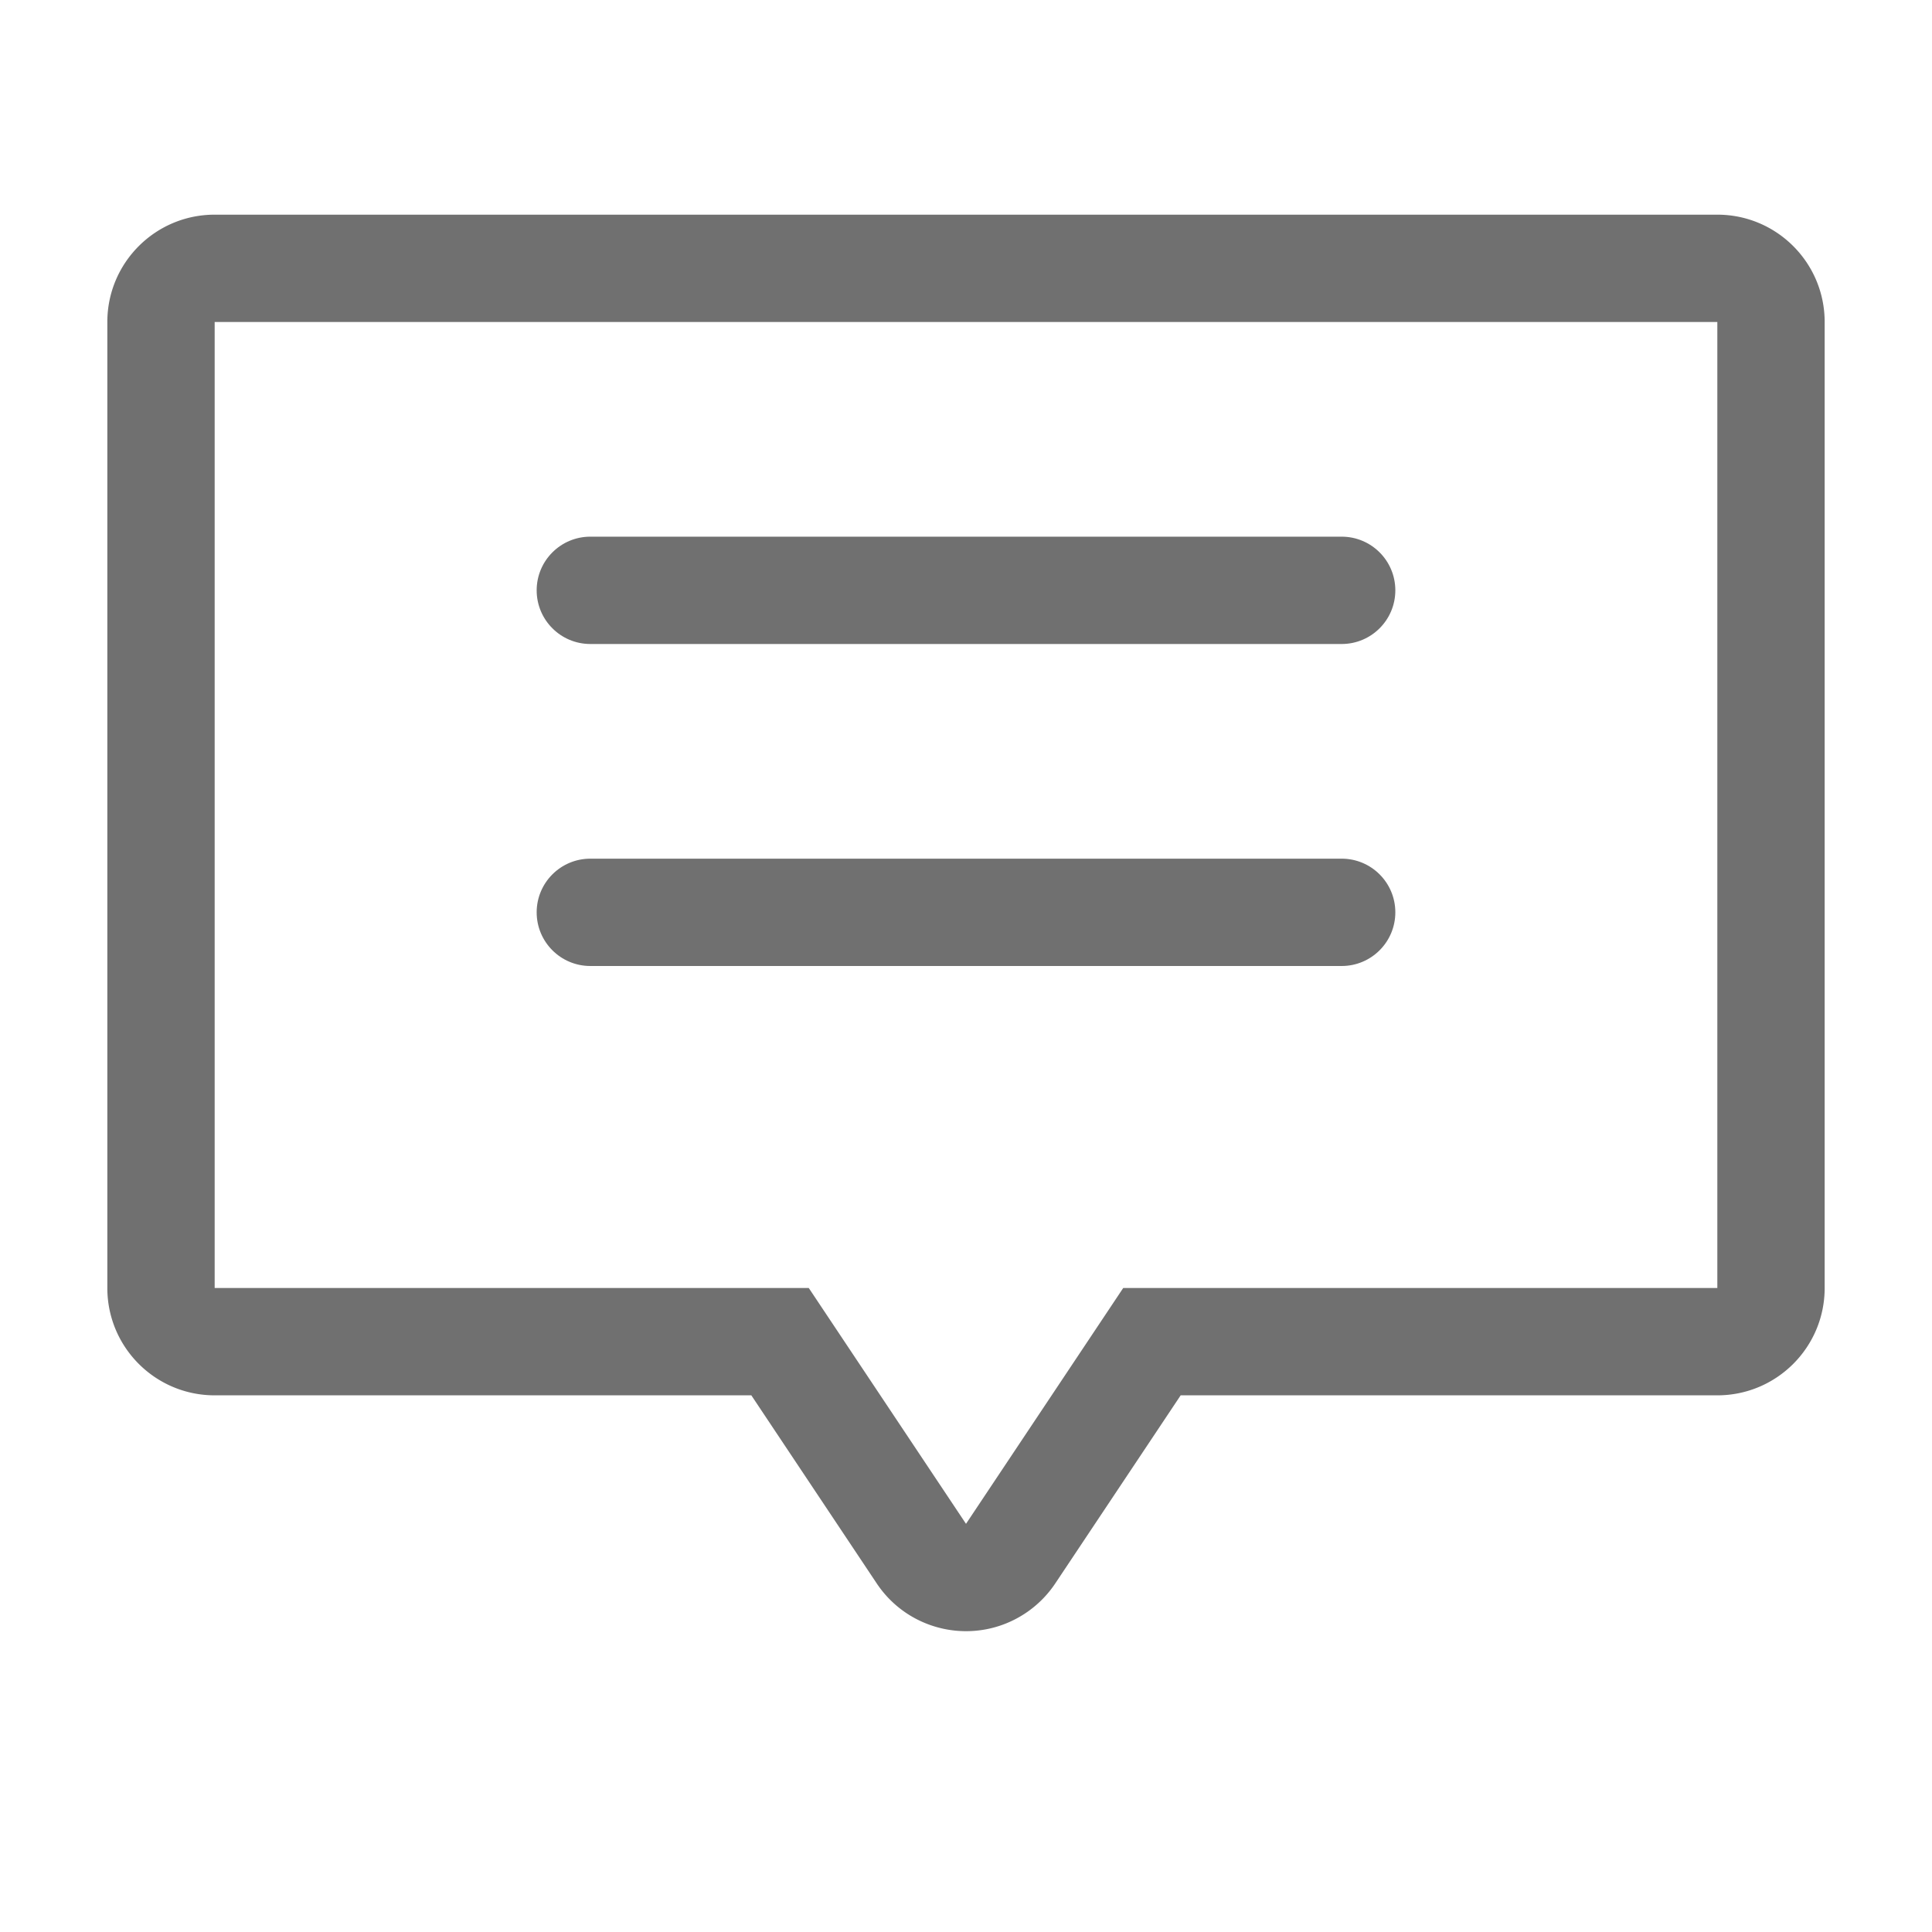 <?xml version="1.0" standalone="no"?><!DOCTYPE svg PUBLIC "-//W3C//DTD SVG 1.1//EN" "http://www.w3.org/Graphics/SVG/1.1/DTD/svg11.dtd"><svg class="icon" width="128px" height="128.00px" viewBox="0 0 1024 1024" version="1.1" xmlns="http://www.w3.org/2000/svg"><path fill="#707070" d="M512 807.664l83.332-124.998h314.89v-512H113.777v512h314.89L512 807.664z m47.334 31.556a56.889 56.889 0 0 1-15.778 15.779c-26.143 17.428-61.463 10.363-78.891-15.779l-66.443-99.665H113.777c-31.418 0-56.888-25.47-56.888-56.888v-512c0-31.419 25.47-56.889 56.888-56.889H910.223c31.418 0 56.888 25.47 56.888 56.889v512c0 31.418-25.47 56.888-56.888 56.888H625.777l-66.443 99.666z"  /><path fill="#707070" d="M312.889 284.444h398.221c15.71 0 28.445 12.734 28.445 28.444 0 15.71-12.734 28.445-28.445 28.445H312.889c-15.71 0-28.445-12.734-28.445-28.445 0-15.708 12.734-28.444 28.445-28.444zM312.889 455.11h398.221c15.71 0 28.445 12.735 28.445 28.445S726.821 512 711.111 512H312.889c-15.71 0-28.445-12.735-28.445-28.445s12.734-28.445 28.445-28.445z"  /></svg>